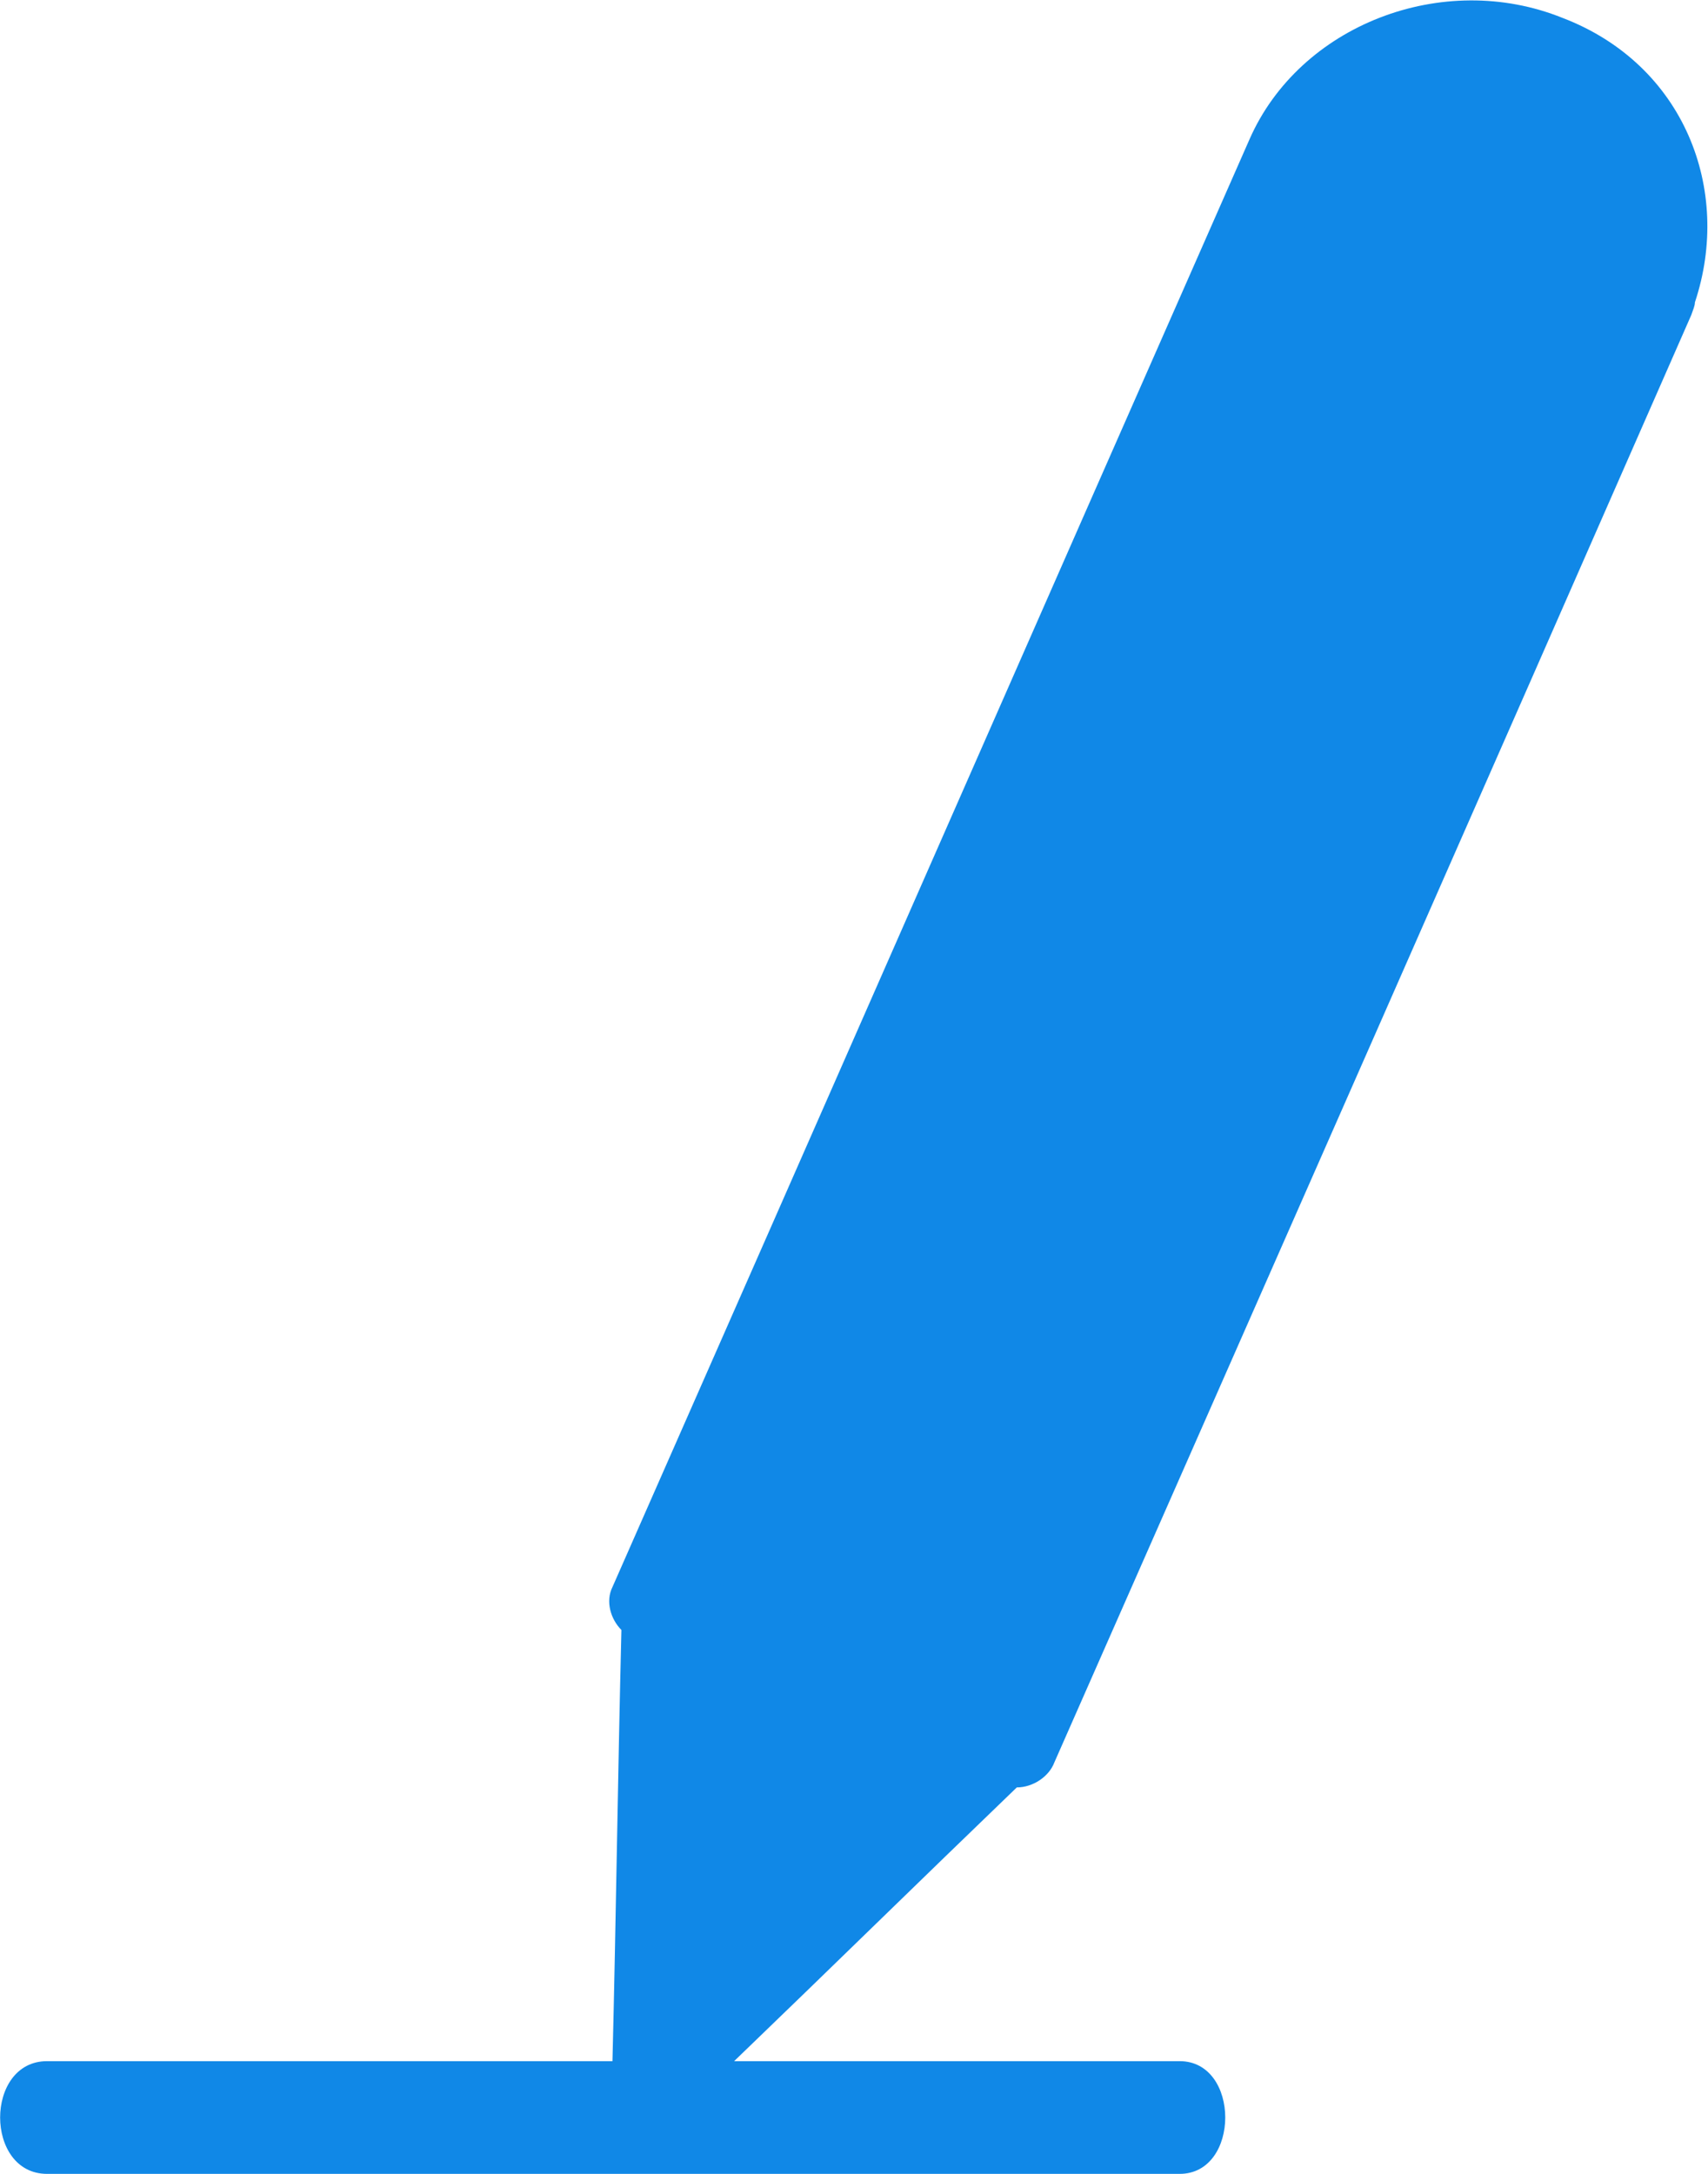 <?xml version="1.0" encoding="UTF-8"?>
<!DOCTYPE svg PUBLIC "-//W3C//DTD SVG 1.1//EN" "http://www.w3.org/Graphics/SVG/1.1/DTD/svg11.dtd">
<!-- Creator: CorelDRAW 2020 (64-Bit) -->
<svg xmlns="http://www.w3.org/2000/svg" xml:space="preserve" width="11px" height="14px" version="1.1" style="shape-rendering:geometricPrecision; text-rendering:geometricPrecision; image-rendering:optimizeQuality; fill-rule:evenodd; clip-rule:evenodd"
viewBox="0 0 9.54 12.15"
 xmlns:xlink="http://www.w3.org/1999/xlink"
 xmlns:xodm="http://www.corel.com/coreldraw/odm/2003">
 <defs>
  <style type="text/css">
   <![CDATA[
    .fil0 {fill:#1088E7}
   ]]>
  </style>
 </defs>
 <g id="Layer_x0020_1">
  <g id="_1964219905360">
   <path class="fil0" d="M6.59 11.52c-1.62,0 -0.87,0 -2.49,0 0.53,-0.51 1.05,-1.02 1.58,-1.53 0.09,0 0.18,-0.06 0.21,-0.14 1.19,-2.7 2.38,-5.4 3.56,-8.09 0.01,-0.03 0.02,-0.05 0.02,-0.07 0.21,-0.63 -0.06,-1.33 -0.74,-1.59 -0.67,-0.27 -1.47,0.04 -1.75,0.68 -1.19,2.7 -2.37,5.39 -3.56,8.09 -0.04,0.08 -0.01,0.18 0.05,0.24 -0.02,0.81 -0.03,1.61 -0.05,2.41 -2.32,0 -0.84,0 -3.16,0 -0.35,0 -0.35,0.63 0,0.63 4.17,0 2.16,0 6.33,0 0.34,0 0.34,-0.63 0,-0.63z"/>
   <path class="fil0" d="M9.06 1.35c-0.51,-0.2 -1.01,-0.4 -1.51,-0.6 0.48,-0.6 1.58,-0.17 1.51,0.6z"/>
   <path class="fil0" d="M7.33 1.17c0.53,0.21 1.05,0.41 1.58,0.62 -1.12,2.56 -2.25,5.11 -3.37,7.67 -0.53,-0.21 -1.05,-0.42 -1.58,-0.63 1.13,-2.55 2.25,-5.11 3.37,-7.66z"/>
   <path class="fil0" d="M3.94 9.42c0.39,0.16 0.78,0.31 1.17,0.46 -0.22,0.22 -0.45,0.44 -0.67,0.65 -0.17,-0.06 -0.34,-0.13 -0.51,-0.2 0,-0.3 0.01,-0.6 0.01,-0.91z"/>
  </g>
 </g>
</svg>
